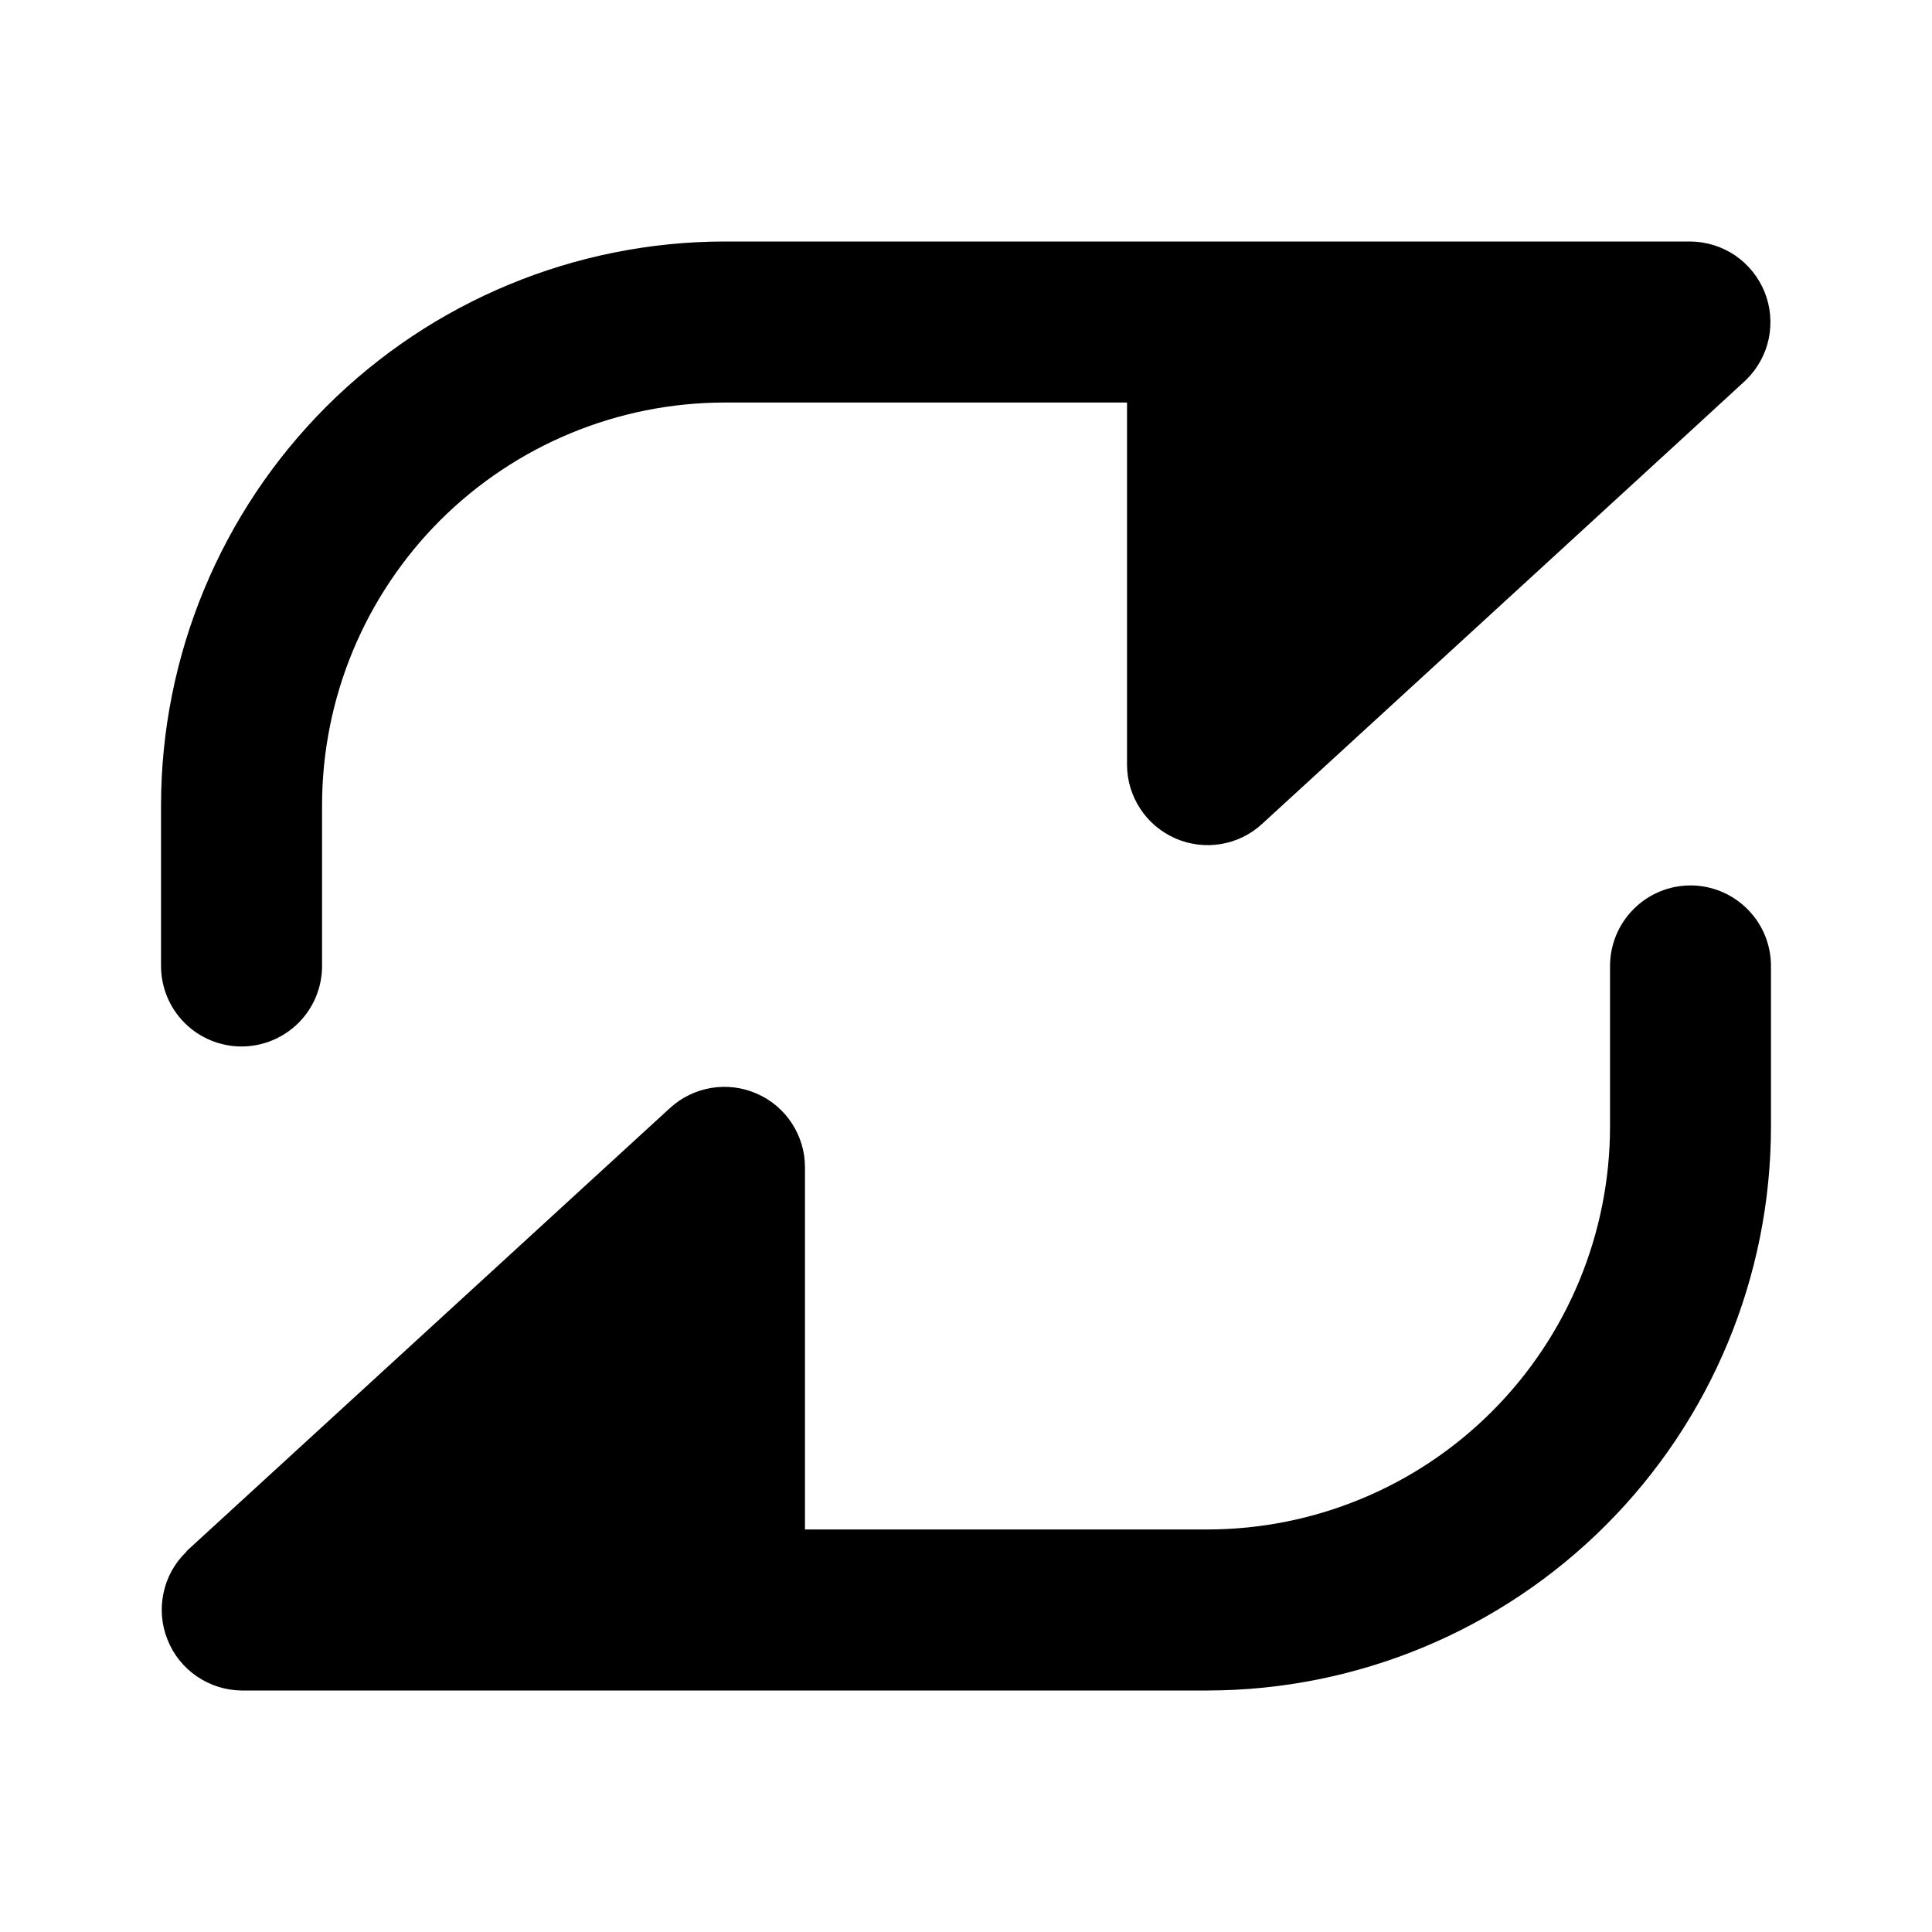 <svg width="20" height="20" viewBox="0 0 20 20" fill="none" xmlns="http://www.w3.org/2000/svg">
<path d="M16.667 10V11.666C16.665 12.771 16.226 13.83 15.445 14.611C14.664 15.393 13.605 15.832 12.5 15.833H8.333V12.083C8.333 11.922 8.286 11.764 8.197 11.628C8.109 11.493 7.983 11.386 7.835 11.322C7.687 11.256 7.524 11.236 7.364 11.262C7.205 11.288 7.056 11.36 6.937 11.469L1.937 16.052C1.932 16.057 1.929 16.064 1.924 16.069C1.806 16.184 1.725 16.332 1.692 16.494C1.658 16.656 1.673 16.823 1.735 16.976C1.796 17.13 1.902 17.261 2.038 17.354C2.174 17.447 2.335 17.498 2.5 17.5H12.5C14.047 17.498 15.529 16.883 16.623 15.789C17.716 14.696 18.332 13.213 18.333 11.666V10C18.333 9.779 18.246 9.567 18.089 9.411C17.933 9.254 17.721 9.166 17.5 9.166C17.279 9.166 17.067 9.254 16.911 9.411C16.755 9.567 16.667 9.779 16.667 10Z" fill="black"/>
<path d="M3.334 10V8.333C3.335 7.229 3.774 6.17 4.555 5.388C5.337 4.607 6.396 4.168 7.5 4.167H11.667V7.917C11.667 8.078 11.715 8.236 11.803 8.371C11.892 8.507 12.018 8.613 12.165 8.678C12.313 8.743 12.477 8.764 12.636 8.738C12.796 8.712 12.944 8.64 13.063 8.531C18.254 3.773 18.077 3.931 18.077 3.931C18.195 3.815 18.276 3.667 18.31 3.506C18.343 3.344 18.329 3.176 18.267 3.023C18.205 2.87 18.099 2.738 17.963 2.645C17.826 2.552 17.666 2.502 17.5 2.5H7.5C5.954 2.502 4.471 3.117 3.377 4.21C2.284 5.304 1.669 6.787 1.667 8.333V10C1.667 10.221 1.755 10.433 1.911 10.589C2.067 10.745 2.279 10.833 2.5 10.833C2.721 10.833 2.933 10.745 3.09 10.589C3.246 10.433 3.334 10.221 3.334 10Z" fill="black"/>
</svg>
